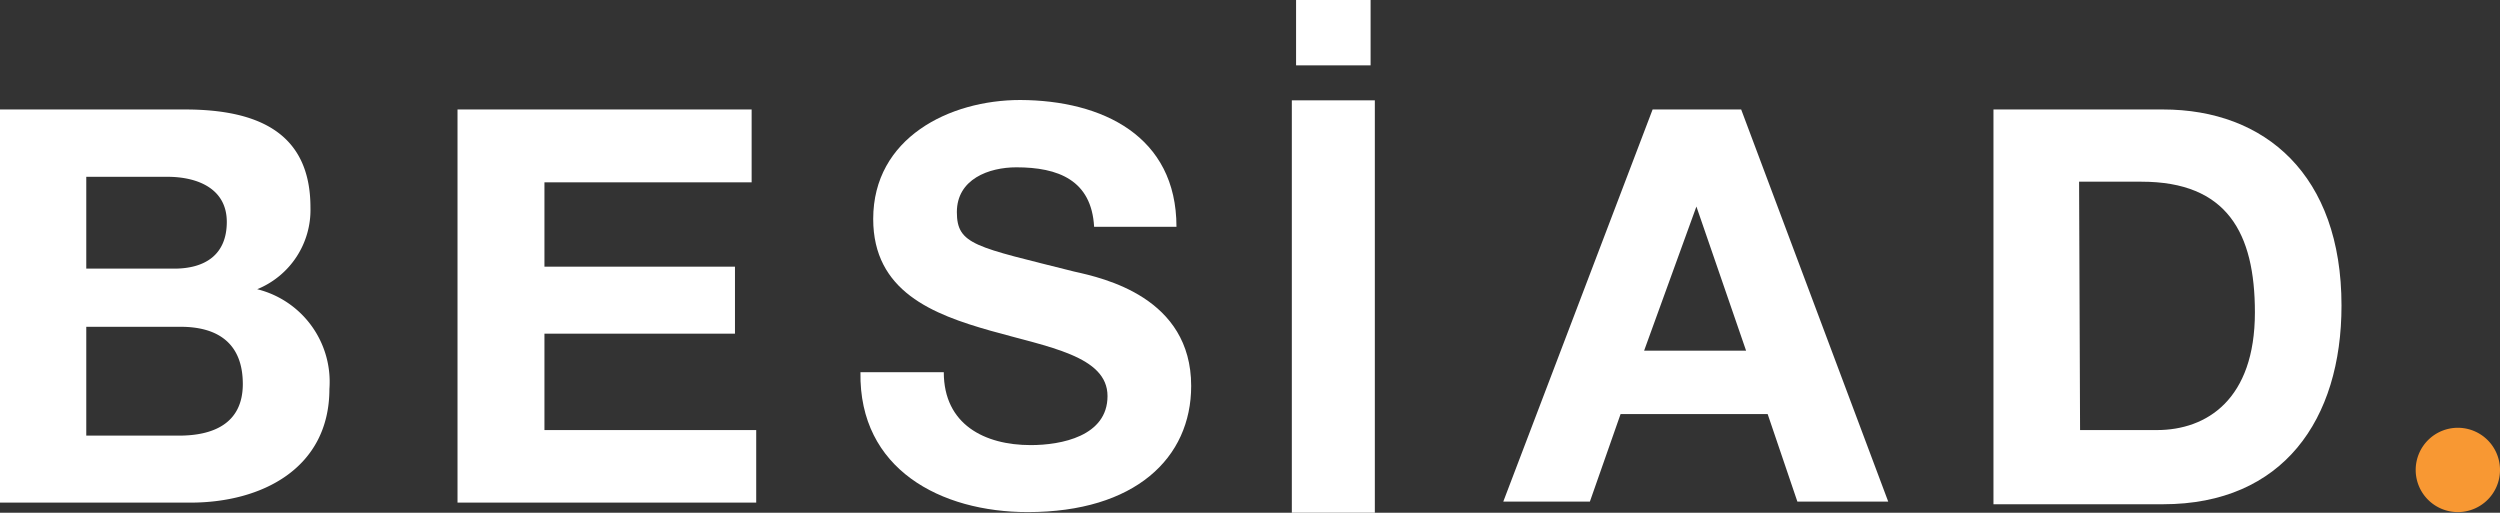 <svg xmlns="http://www.w3.org/2000/svg" viewBox="0 0 76.5 15.69"><rect x="0" y="0" width="76.5" height="15.69" fill="#333333" stroke="none"/><defs><style>.cls-1{fill:#fff;}.cls-2{fill:#f89833;}</style></defs><g id="Layer_2" data-name="Layer 2"><g id="Layer_1-2" data-name="Layer 1"><path class="cls-1" d="M0,3.35H5.66c2.29,0,3.84.75,3.84,3A2.62,2.62,0,0,1,7.87,8.85a2.92,2.92,0,0,1,2.21,3.05c0,2.44-2.08,3.48-4.25,3.48H0ZM2.64,8.22H5.33c.94,0,1.61-.42,1.61-1.43S6.06,5.41,5.12,5.41H2.64Zm0,5.11H5.48c1,0,1.95-.34,1.95-1.58S6.67,10,5.53,10H2.64Z"/><path class="cls-1" d="M14,3.35h9V5.58H16.66V8.16h5.83v2.05H16.66v2.95h6.48v2.22H14Z"/><path class="cls-1" d="M28.88,11.39c0,1.6,1.25,2.23,2.66,2.23.93,0,2.35-.27,2.35-1.5s-1.82-1.5-3.58-2-3.59-1.2-3.59-3.42c0-2.48,2.33-3.64,4.5-3.64C33.73,3.07,36,4.16,36,6.94H33.48c-.08-1.43-1.1-1.82-2.38-1.82-.84,0-1.82.36-1.82,1.37s.58,1.06,3.59,1.82c.9.2,3.58.79,3.58,3.5,0,2.21-1.72,3.86-5,3.86-2.66,0-5.17-1.31-5.12-4.28Z"/><path class="cls-1" d="M50.57,3.35h2.71l4.5,12H55l-.91-2.68h-4.5l-.94,2.68H46Zm-.26,7.38h3.12L51.91,6.32h0Z"/><path class="cls-1" d="M61,3.35h5.19c3.12,0,5.46,2,5.46,6,0,3.49-1.79,6.08-5.46,6.08H61Zm2.65,9.81H66c1.53,0,3-.94,3-3.6,0-2.43-.85-4-3.47-4H63.62Z"/><path class="cls-2" d="M76.5,14.38a1.29,1.29,0,1,0-1.29,1.29A1.29,1.29,0,0,0,76.5,14.38Z"/><path class="cls-1" d="M39.53,3.07h2.54V15.69H39.53Z"/><path class="cls-1" d="M39.66,0h2.28V2H39.66Z"/></g></g></svg>